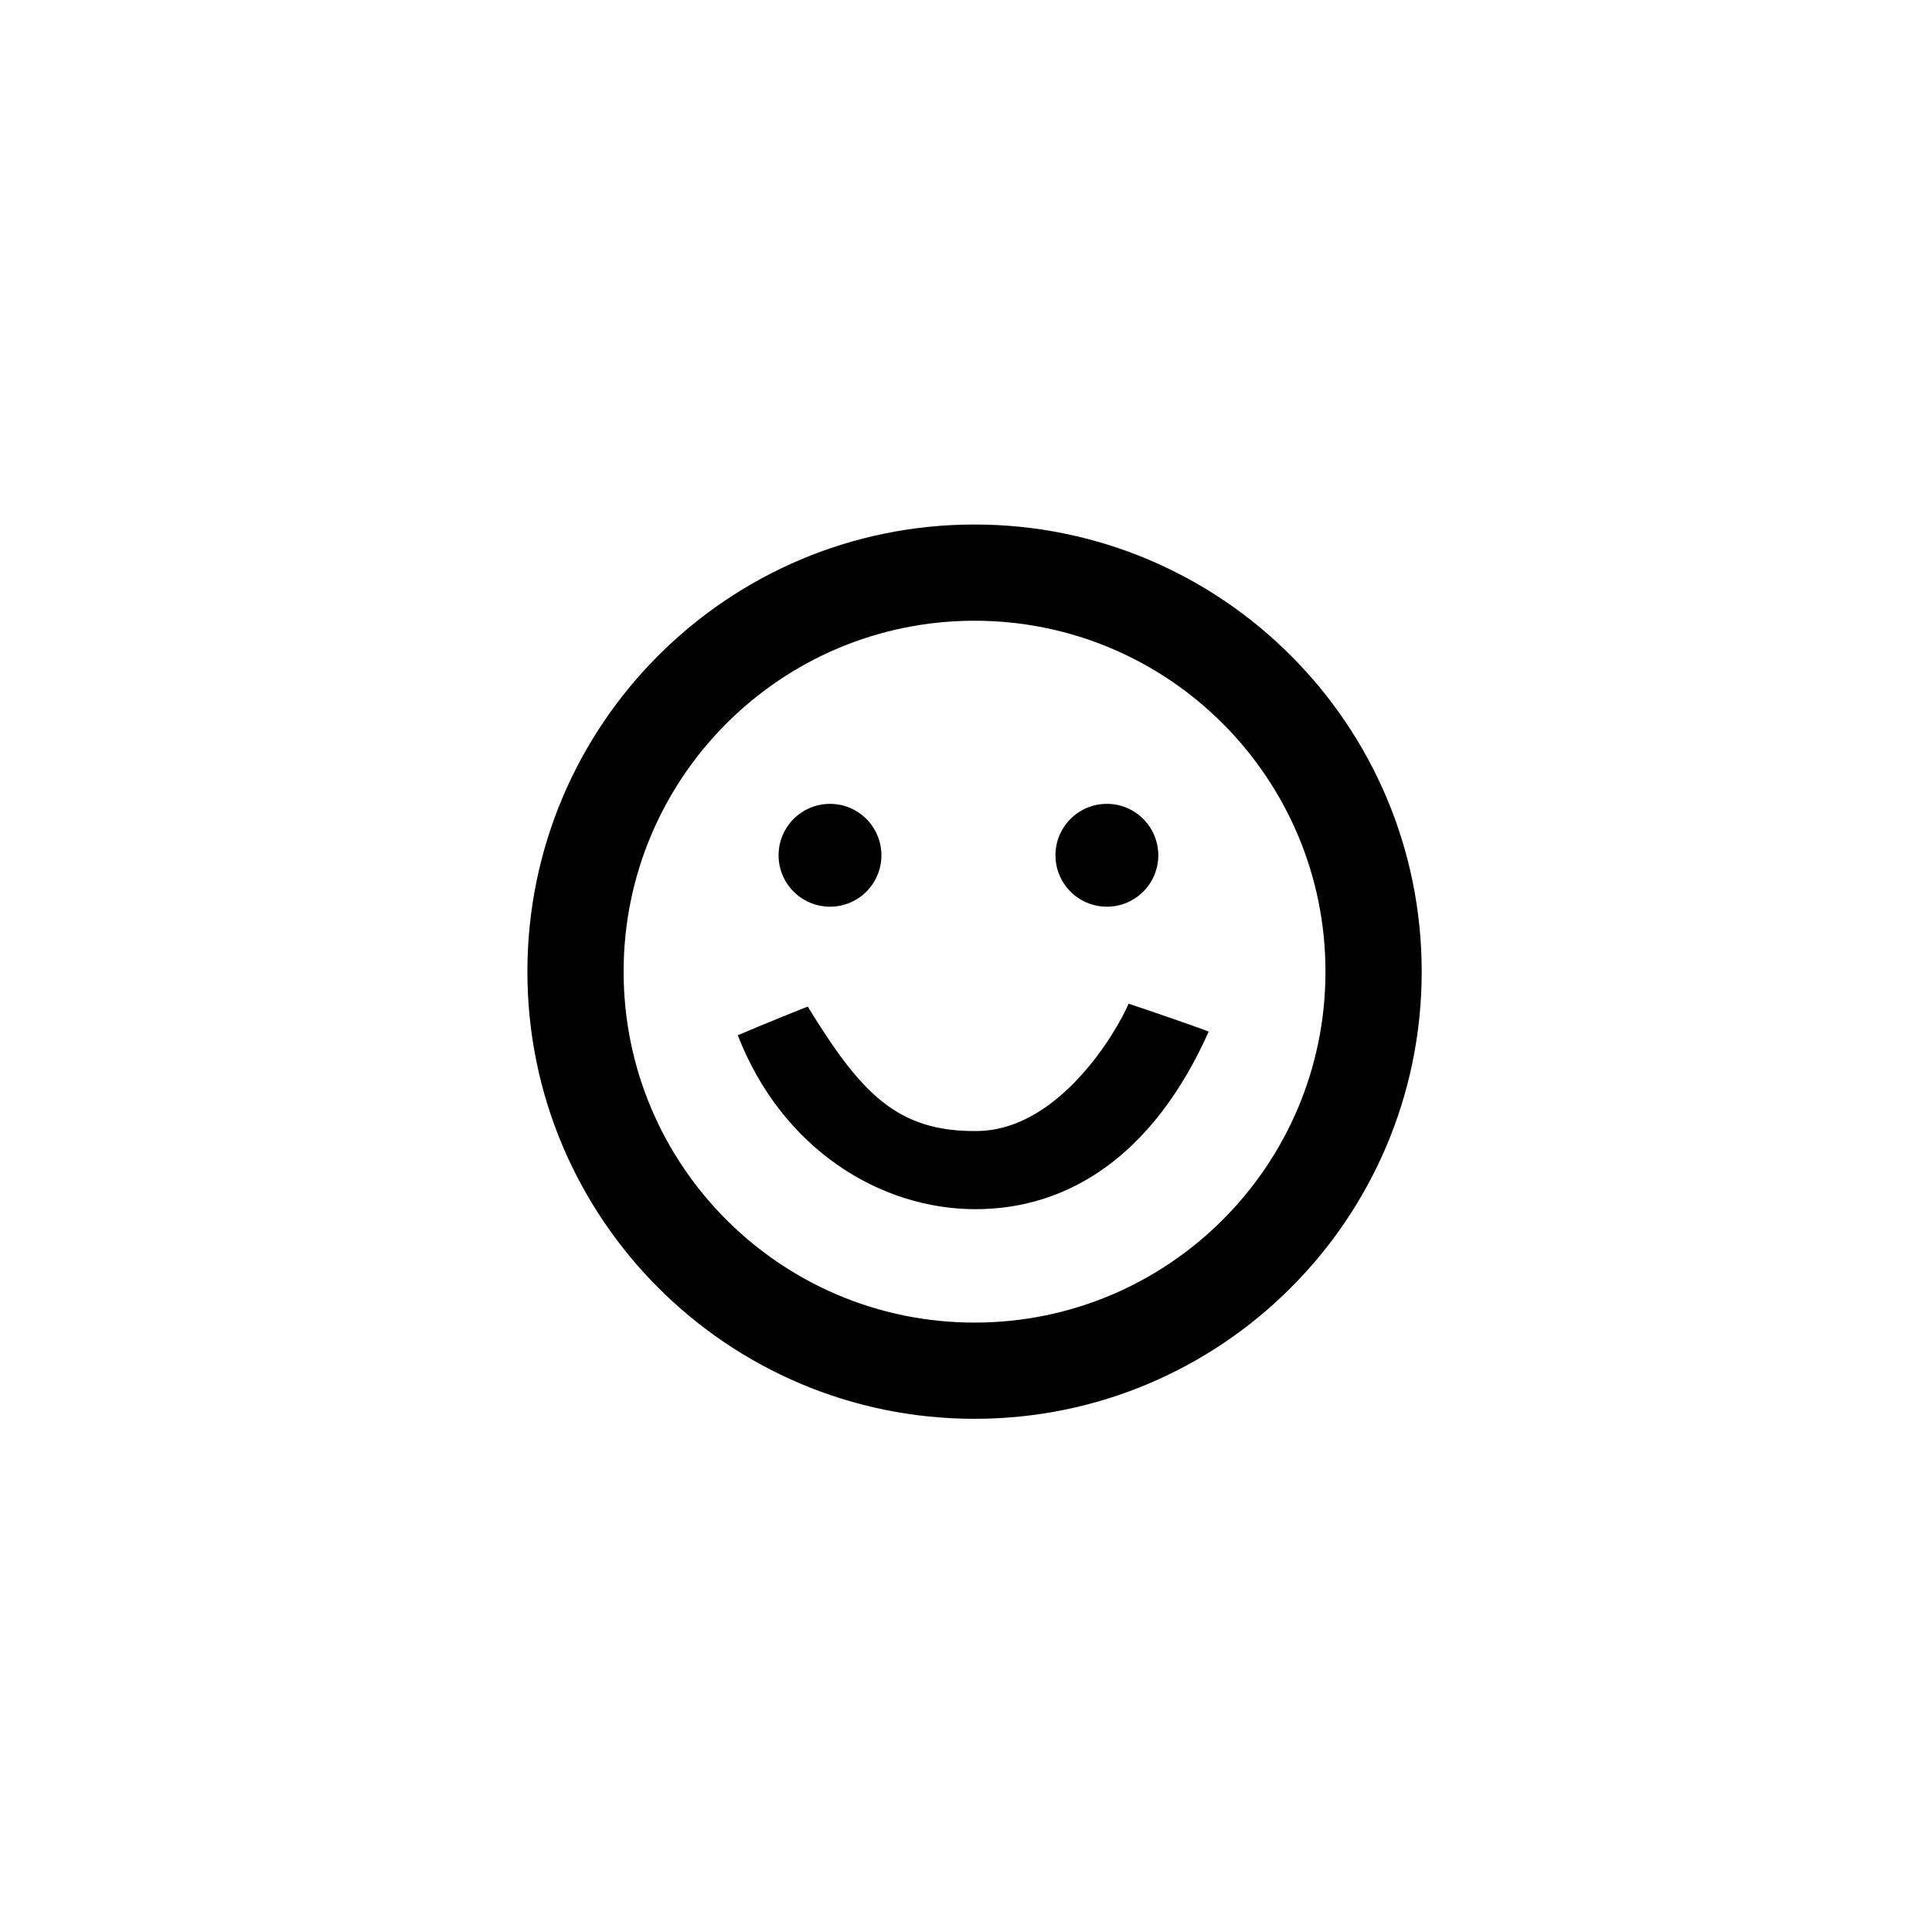 <svg viewBox="0 0 256.00 256.00" enable-background="new 0 0 256.00 256.00" xml:space="preserve"><g><path fill-opacity="1" stroke-linejoin="round" d="M 129.133,69.5C 161.856,69.5 188.383,96.027 188.383,128.75C 188.383,161.473 161.856,188 129.133,188C 96.41,188 69.883,161.473 69.883,128.75C 69.883,96.027 96.41,69.5 129.133,69.5 Z M 129.133,82.25C 103.452,82.25 82.633,103.069 82.633,128.75C 82.633,154.431 103.452,175.25 129.133,175.25C 154.815,175.25 175.633,154.431 175.633,128.75C 175.633,103.069 154.815,82.25 129.133,82.25 Z "></path><g><ellipse fill-opacity="1" stroke-width="11" stroke-linejoin="round" cx="109.979" cy="113.329" rx="6.813" ry="6.813"></ellipse><ellipse fill-opacity="1" stroke-width="11" stroke-linejoin="round" cx="146.667" cy="113.329" rx="6.813" ry="6.813"></ellipse></g></g><path fill-opacity="1" stroke-width="11" stroke-linejoin="round" d="M 107.035,133.39C 107.09,133.331 101.167,135.714 97.76,137.177C 103.594,152.224 116.594,160.224 129.26,160.224C 141.76,160.224 152.927,152.891 160.156,136.698C 158.99,136.203 152.073,133.828 149.547,132.995C 147.979,136.661 140.396,149.693 129.573,149.865C 118.74,150.037 113.994,144.681 107.035,133.39 Z "></path></svg>

